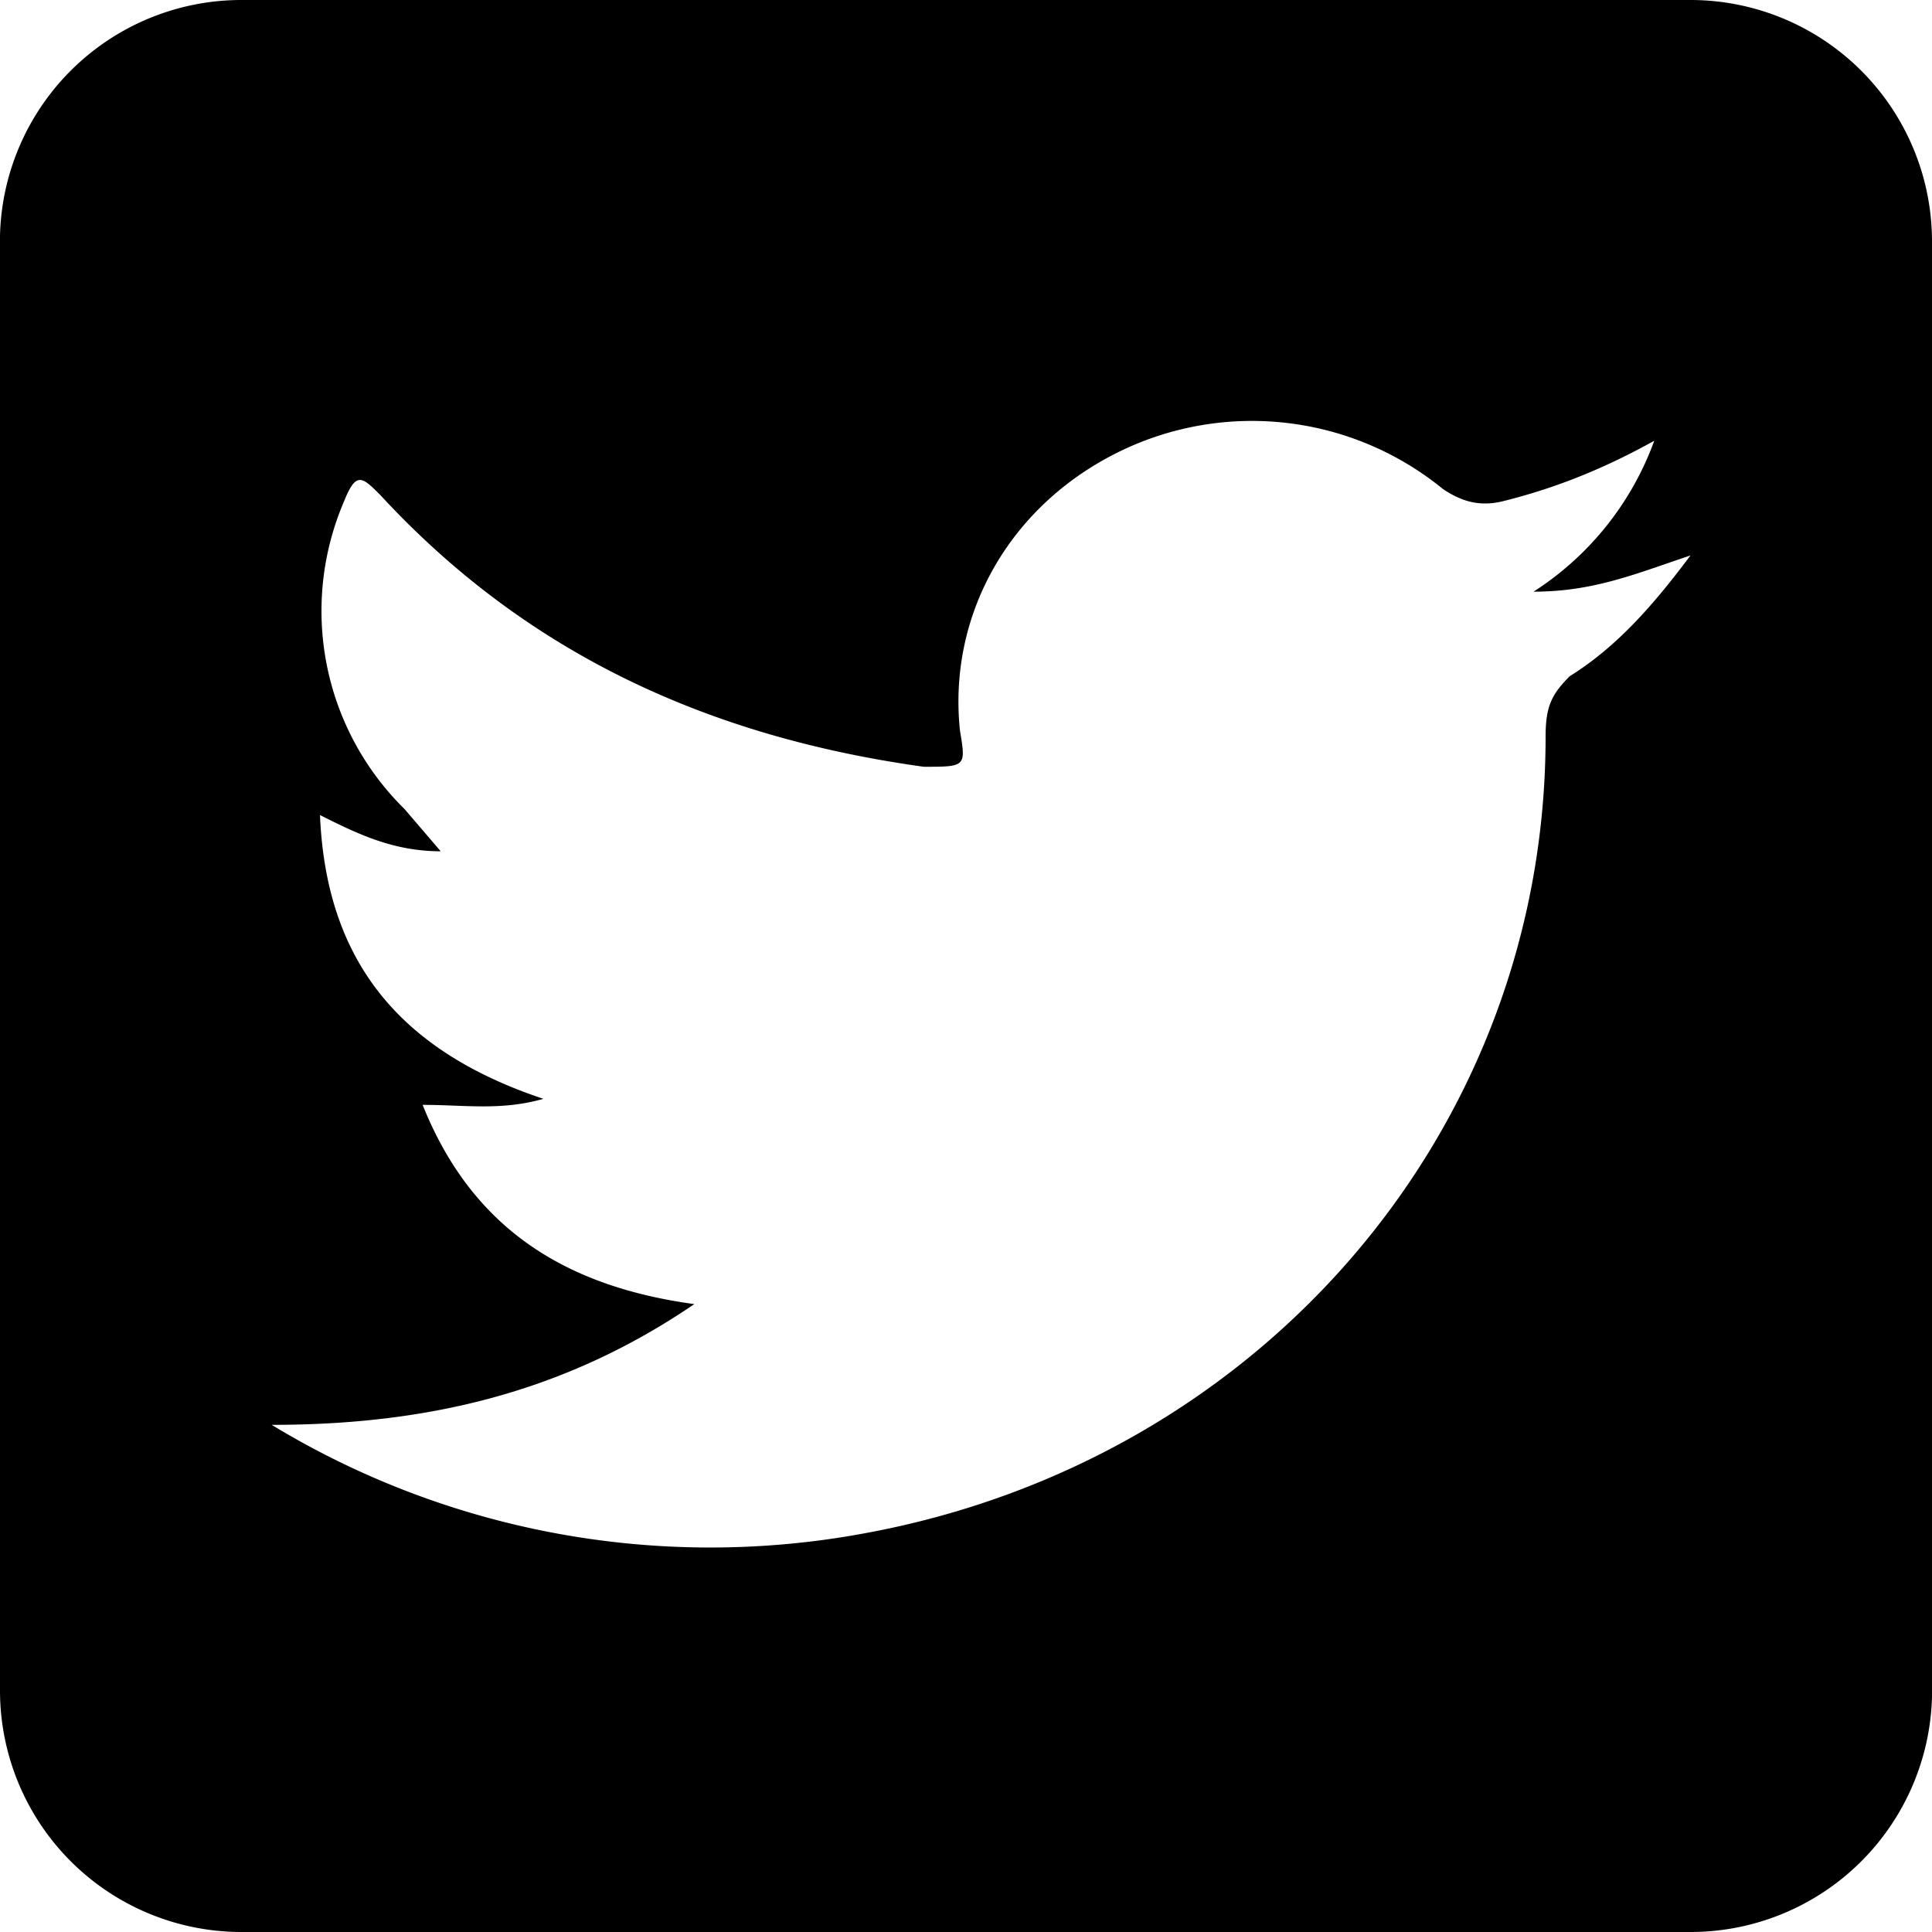 <svg id='twitter' viewBox='0 0 32 32'>
  <path
    fill-rule='evenodd'
    d='M28 0H4a4 4 0 00-4 3.9V28A4 4 0 004 32h24a4 4 0 004-3.9V4A4 4 0 0028 0zm-2 11.2c-.3.3-.4.5-.4 1 0 6.5-4.7 12-11.3 13.2a14 14 0 01-9.8-1.8c2.5 0 4.8-.5 7-2-2.2-.3-3.7-1.3-4.5-3.3.7 0 1.3.1 2-.1-2.4-.8-3.6-2.3-3.7-4.7.6.3 1.2.6 2 .6l-.6-.7a4.6 4.6 0 01-1-5.1c.2-.5.3-.4.6-.1 2.4 2.6 5.4 4 9 4.5.7 0 .7 0 .6-.6-.2-1.9.8-3.7 2.6-4.6a5 5 0 015.4.6c.3.2.6.3 1 .2.8-.2 1.6-.5 2.5-1a5 5 0 01-2 2.5c1 0 1.7-.3 2.6-.6-.6.8-1.2 1.5-2 2z'
  ></path>
</svg>